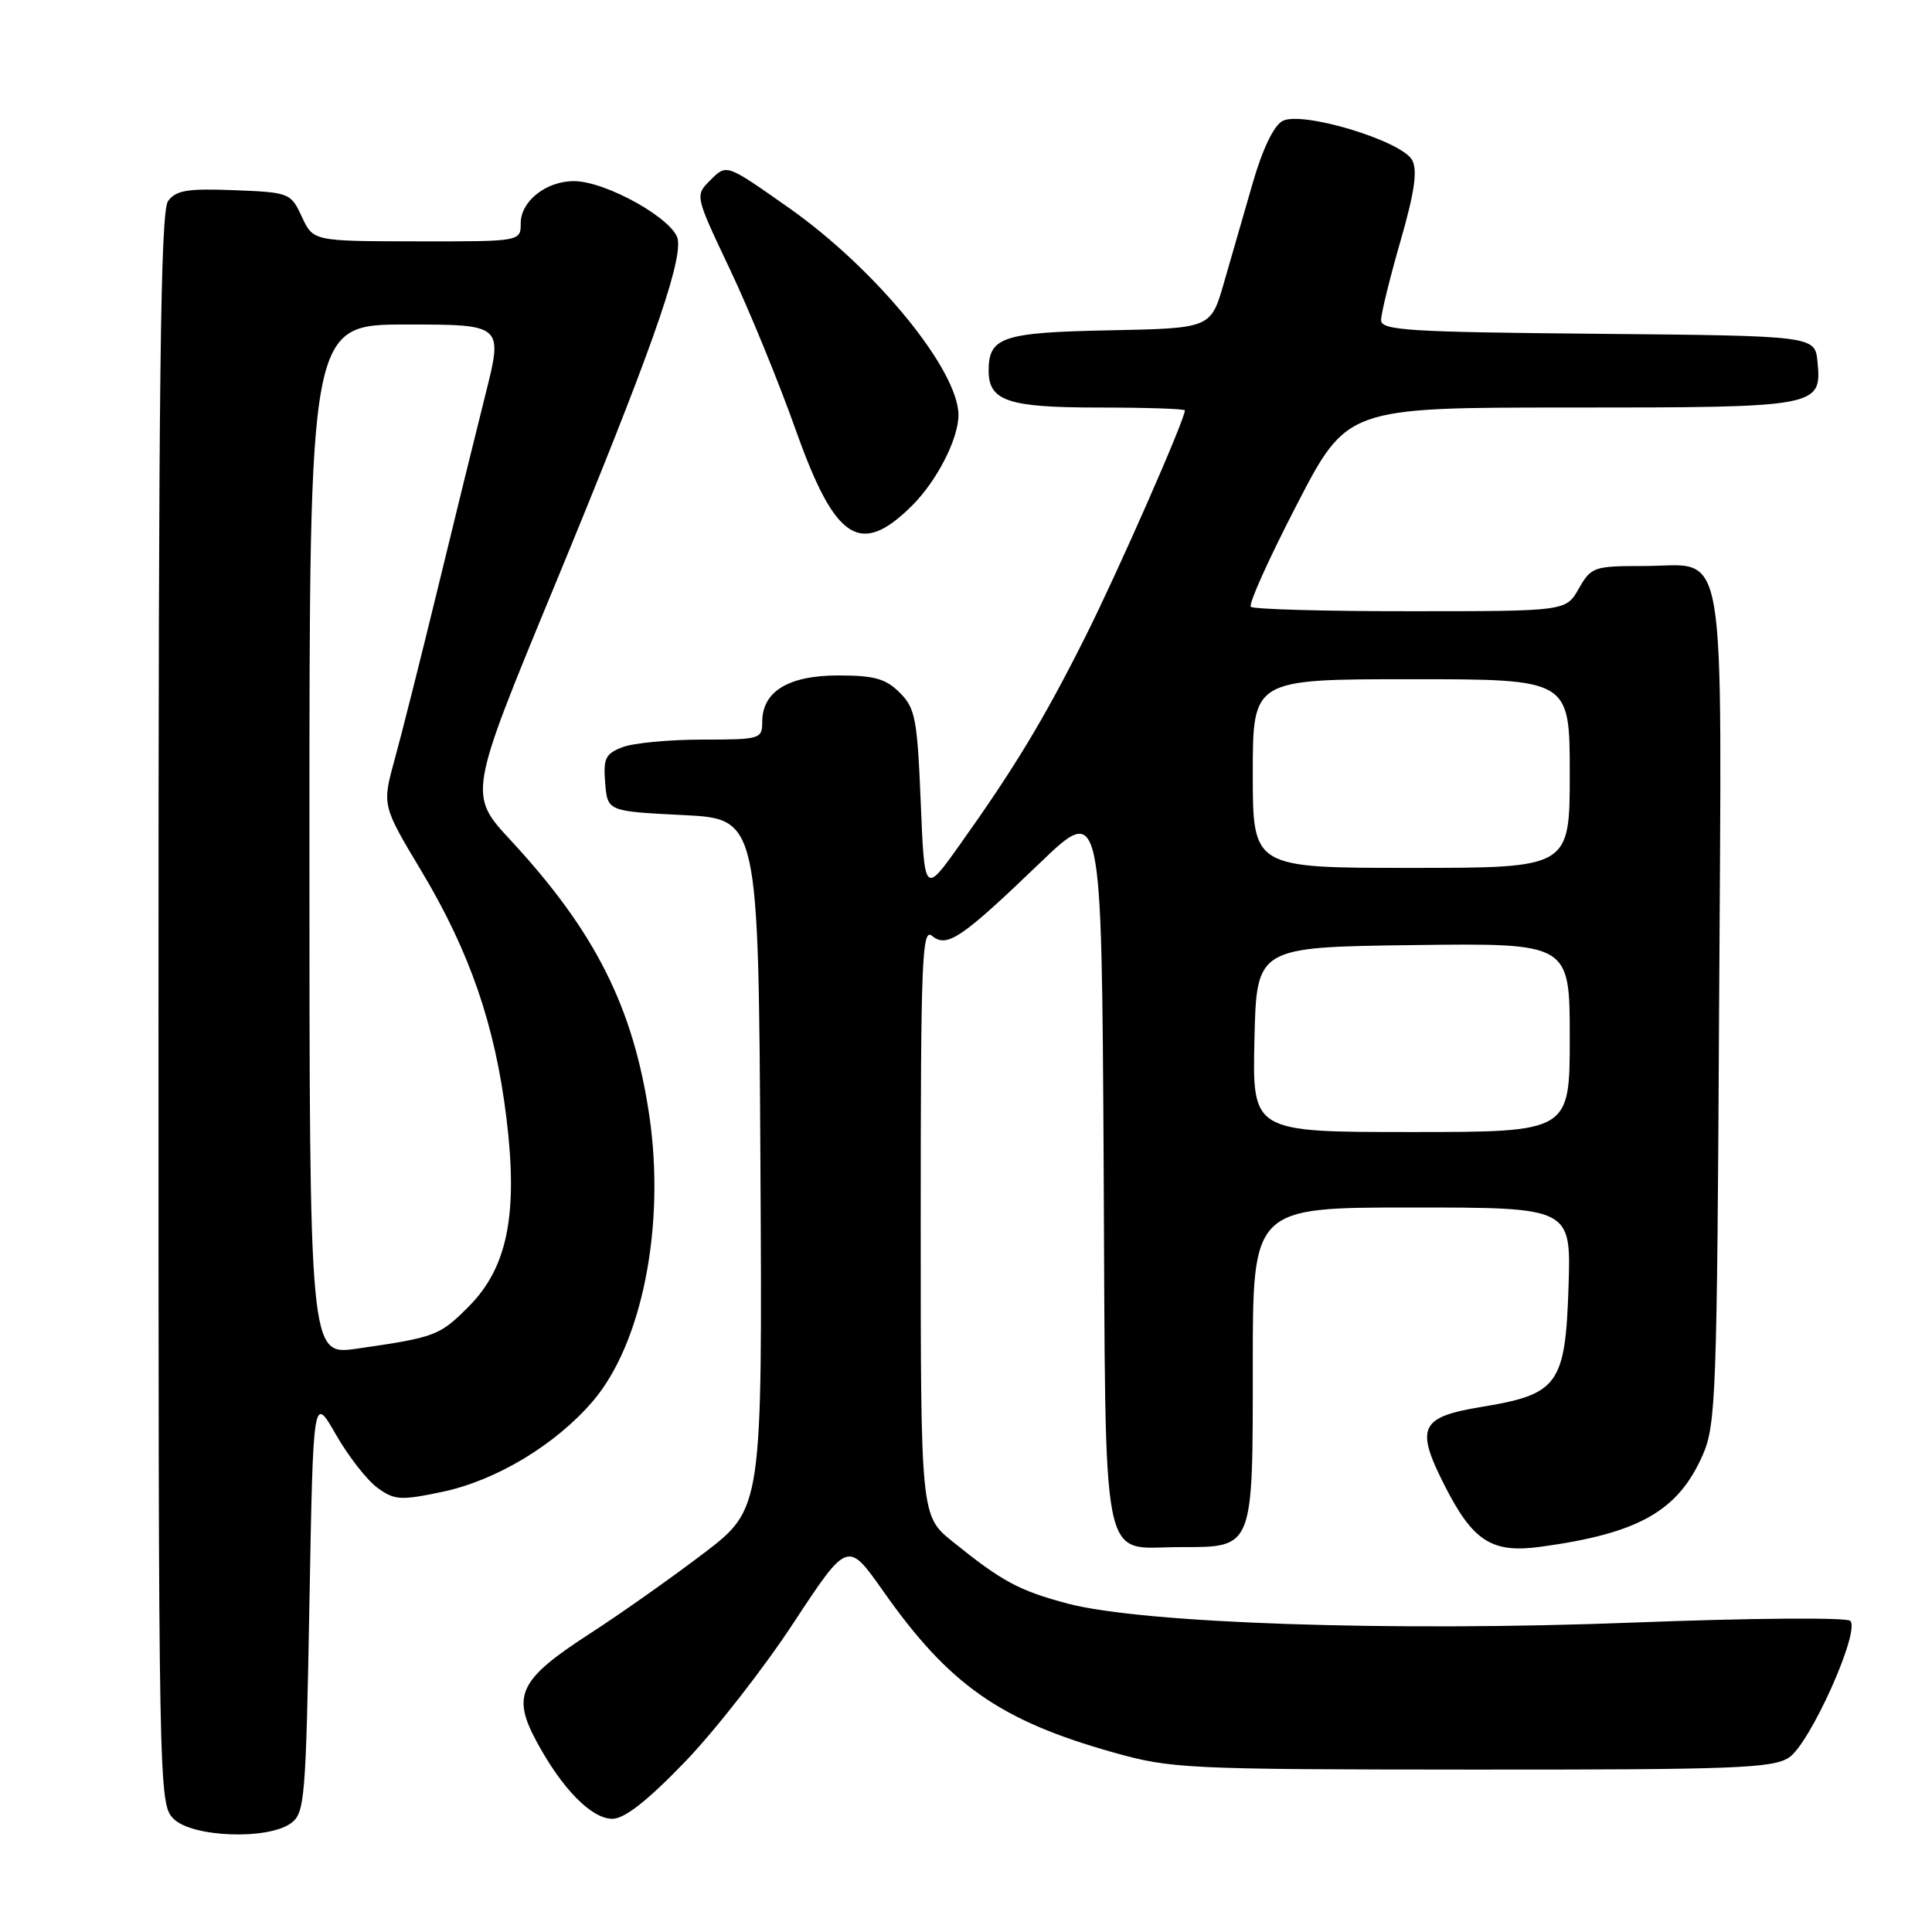<?xml version="1.0" encoding="UTF-8" standalone="no"?>
<!DOCTYPE svg PUBLIC "-//W3C//DTD SVG 1.1//EN" "http://www.w3.org/Graphics/SVG/1.1/DTD/svg11.dtd" >
<svg xmlns="http://www.w3.org/2000/svg" xmlns:xlink="http://www.w3.org/1999/xlink" version="1.1" viewBox="0 0 256 256">
 <g >
 <path fill="currentColor"
d=" M 38.56 241.58 C 40.38 240.25 40.53 238.41 41.00 212.50 C 41.50 184.83 41.50 184.83 44.50 190.07 C 46.15 192.95 48.62 196.12 50.00 197.13 C 52.27 198.79 53.06 198.84 58.60 197.68 C 65.74 196.18 73.60 191.45 78.55 185.67 C 85.08 178.05 88.17 162.45 86.05 147.91 C 83.94 133.52 78.90 123.48 67.71 111.39 C 62.05 105.29 62.05 105.29 73.37 77.89 C 85.88 47.62 90.31 35.21 89.82 31.78 C 89.45 29.15 80.33 24.00 76.04 24.00 C 72.37 24.00 69.00 26.66 69.00 29.56 C 69.00 32.00 69.00 32.00 55.25 31.98 C 41.50 31.96 41.50 31.96 40.00 28.73 C 38.53 25.56 38.36 25.49 31.02 25.20 C 24.85 24.96 23.32 25.21 22.27 26.64 C 21.26 28.02 21.00 50.05 21.00 133.69 C 21.00 237.67 21.03 239.03 23.00 241.00 C 25.46 243.46 35.48 243.83 38.56 241.58 Z  M 90.71 233.51 C 94.68 229.40 101.17 221.10 105.12 215.08 C 112.32 204.14 112.32 204.14 117.02 210.82 C 125.77 223.26 132.50 227.98 147.54 232.21 C 155.17 234.36 157.16 234.46 195.04 234.48 C 229.74 234.50 234.89 234.30 237.04 232.89 C 239.84 231.06 246.53 216.13 245.17 214.77 C 244.70 214.30 231.88 214.40 216.41 215.00 C 184.55 216.23 151.46 215.12 141.50 212.49 C 135.03 210.77 132.81 209.58 126.25 204.29 C 122.00 200.87 122.00 200.87 122.00 161.81 C 122.00 127.27 122.17 122.90 123.49 124.00 C 125.47 125.64 127.35 124.38 137.78 114.36 C 145.97 106.50 145.97 106.50 146.24 154.33 C 146.54 209.29 145.68 205.00 156.36 205.00 C 166.15 205.00 166.00 205.36 166.00 180.85 C 166.00 160.00 166.00 160.00 187.09 160.00 C 208.18 160.00 208.18 160.00 207.84 170.47 C 207.42 183.46 206.48 184.76 196.32 186.42 C 188.16 187.76 187.51 189.13 191.41 196.82 C 195.18 204.25 197.68 205.85 204.18 204.95 C 217.17 203.18 222.38 200.21 225.64 192.75 C 227.37 188.81 227.52 184.56 227.79 133.62 C 228.13 69.84 229.01 75.00 217.80 75.00 C 211.19 75.00 210.84 75.12 209.20 77.99 C 207.50 80.99 207.50 80.99 186.92 80.99 C 175.60 81.00 166.06 80.73 165.74 80.40 C 165.41 80.07 168.14 74.00 171.82 66.90 C 178.49 54.00 178.49 54.00 208.05 54.00 C 240.99 54.00 241.40 53.93 240.83 47.96 C 240.50 44.50 240.50 44.50 211.75 44.23 C 186.59 44.00 183.00 43.78 183.00 42.42 C 183.00 41.57 184.15 36.87 185.56 31.98 C 187.44 25.46 187.85 22.59 187.12 21.22 C 185.74 18.65 172.50 14.66 169.94 16.03 C 168.78 16.65 167.28 19.78 165.99 24.26 C 164.84 28.24 163.12 34.20 162.17 37.50 C 160.44 43.50 160.44 43.50 146.97 43.77 C 132.81 44.05 131.00 44.66 131.00 49.12 C 131.00 53.14 133.58 54.00 145.57 54.00 C 151.86 54.00 157.00 54.17 157.00 54.38 C 157.00 55.60 148.13 75.78 143.81 84.38 C 138.36 95.25 134.45 101.73 127.13 112.00 C 122.50 118.50 122.50 118.50 122.00 106.28 C 121.55 95.25 121.28 93.83 119.22 91.78 C 117.37 89.93 115.85 89.50 111.08 89.50 C 104.47 89.50 101.00 91.62 101.00 95.65 C 101.00 97.92 100.72 98.00 93.07 98.00 C 88.70 98.00 83.95 98.45 82.50 99.00 C 80.22 99.87 79.92 100.49 80.19 103.75 C 80.50 107.50 80.50 107.50 90.50 108.00 C 100.50 108.50 100.50 108.50 100.76 154.20 C 101.02 199.89 101.02 199.89 93.23 205.83 C 88.94 209.09 82.16 213.88 78.15 216.47 C 68.84 222.49 67.79 224.60 71.06 230.69 C 74.44 236.99 78.36 241.00 81.14 241.00 C 82.75 241.00 85.76 238.64 90.71 233.51 Z  M 120.91 66.94 C 124.17 63.67 127.00 58.13 127.00 55.00 C 127.00 49.03 116.04 35.64 104.53 27.54 C 96.13 21.64 96.30 21.70 94.08 23.92 C 92.09 25.91 92.09 25.92 96.73 35.71 C 99.28 41.09 103.20 50.66 105.44 56.97 C 110.67 71.70 114.00 73.84 120.91 66.94 Z  M 41.00 111.30 C 41.00 43.00 41.00 43.00 53.83 43.00 C 66.65 43.00 66.65 43.00 64.33 52.25 C 63.05 57.34 60.20 68.92 58.00 78.00 C 55.79 87.08 53.23 97.25 52.30 100.61 C 50.62 106.71 50.62 106.71 55.84 115.42 C 62.25 126.12 65.59 135.81 67.10 148.10 C 68.67 160.91 67.25 167.99 62.06 173.17 C 58.24 177.00 57.67 177.21 47.25 178.71 C 41.00 179.60 41.00 179.60 41.00 111.30 Z  M 166.22 137.75 C 166.50 125.50 166.50 125.50 187.25 125.23 C 208.00 124.96 208.00 124.96 208.00 137.48 C 208.00 150.00 208.00 150.00 186.97 150.00 C 165.94 150.00 165.94 150.00 166.22 137.75 Z  M 166.00 102.50 C 166.00 90.00 166.00 90.00 187.00 90.00 C 208.00 90.00 208.00 90.00 208.00 102.50 C 208.00 115.00 208.00 115.00 187.00 115.00 C 166.00 115.00 166.00 115.00 166.00 102.50 Z "/>
</g>
</svg>
